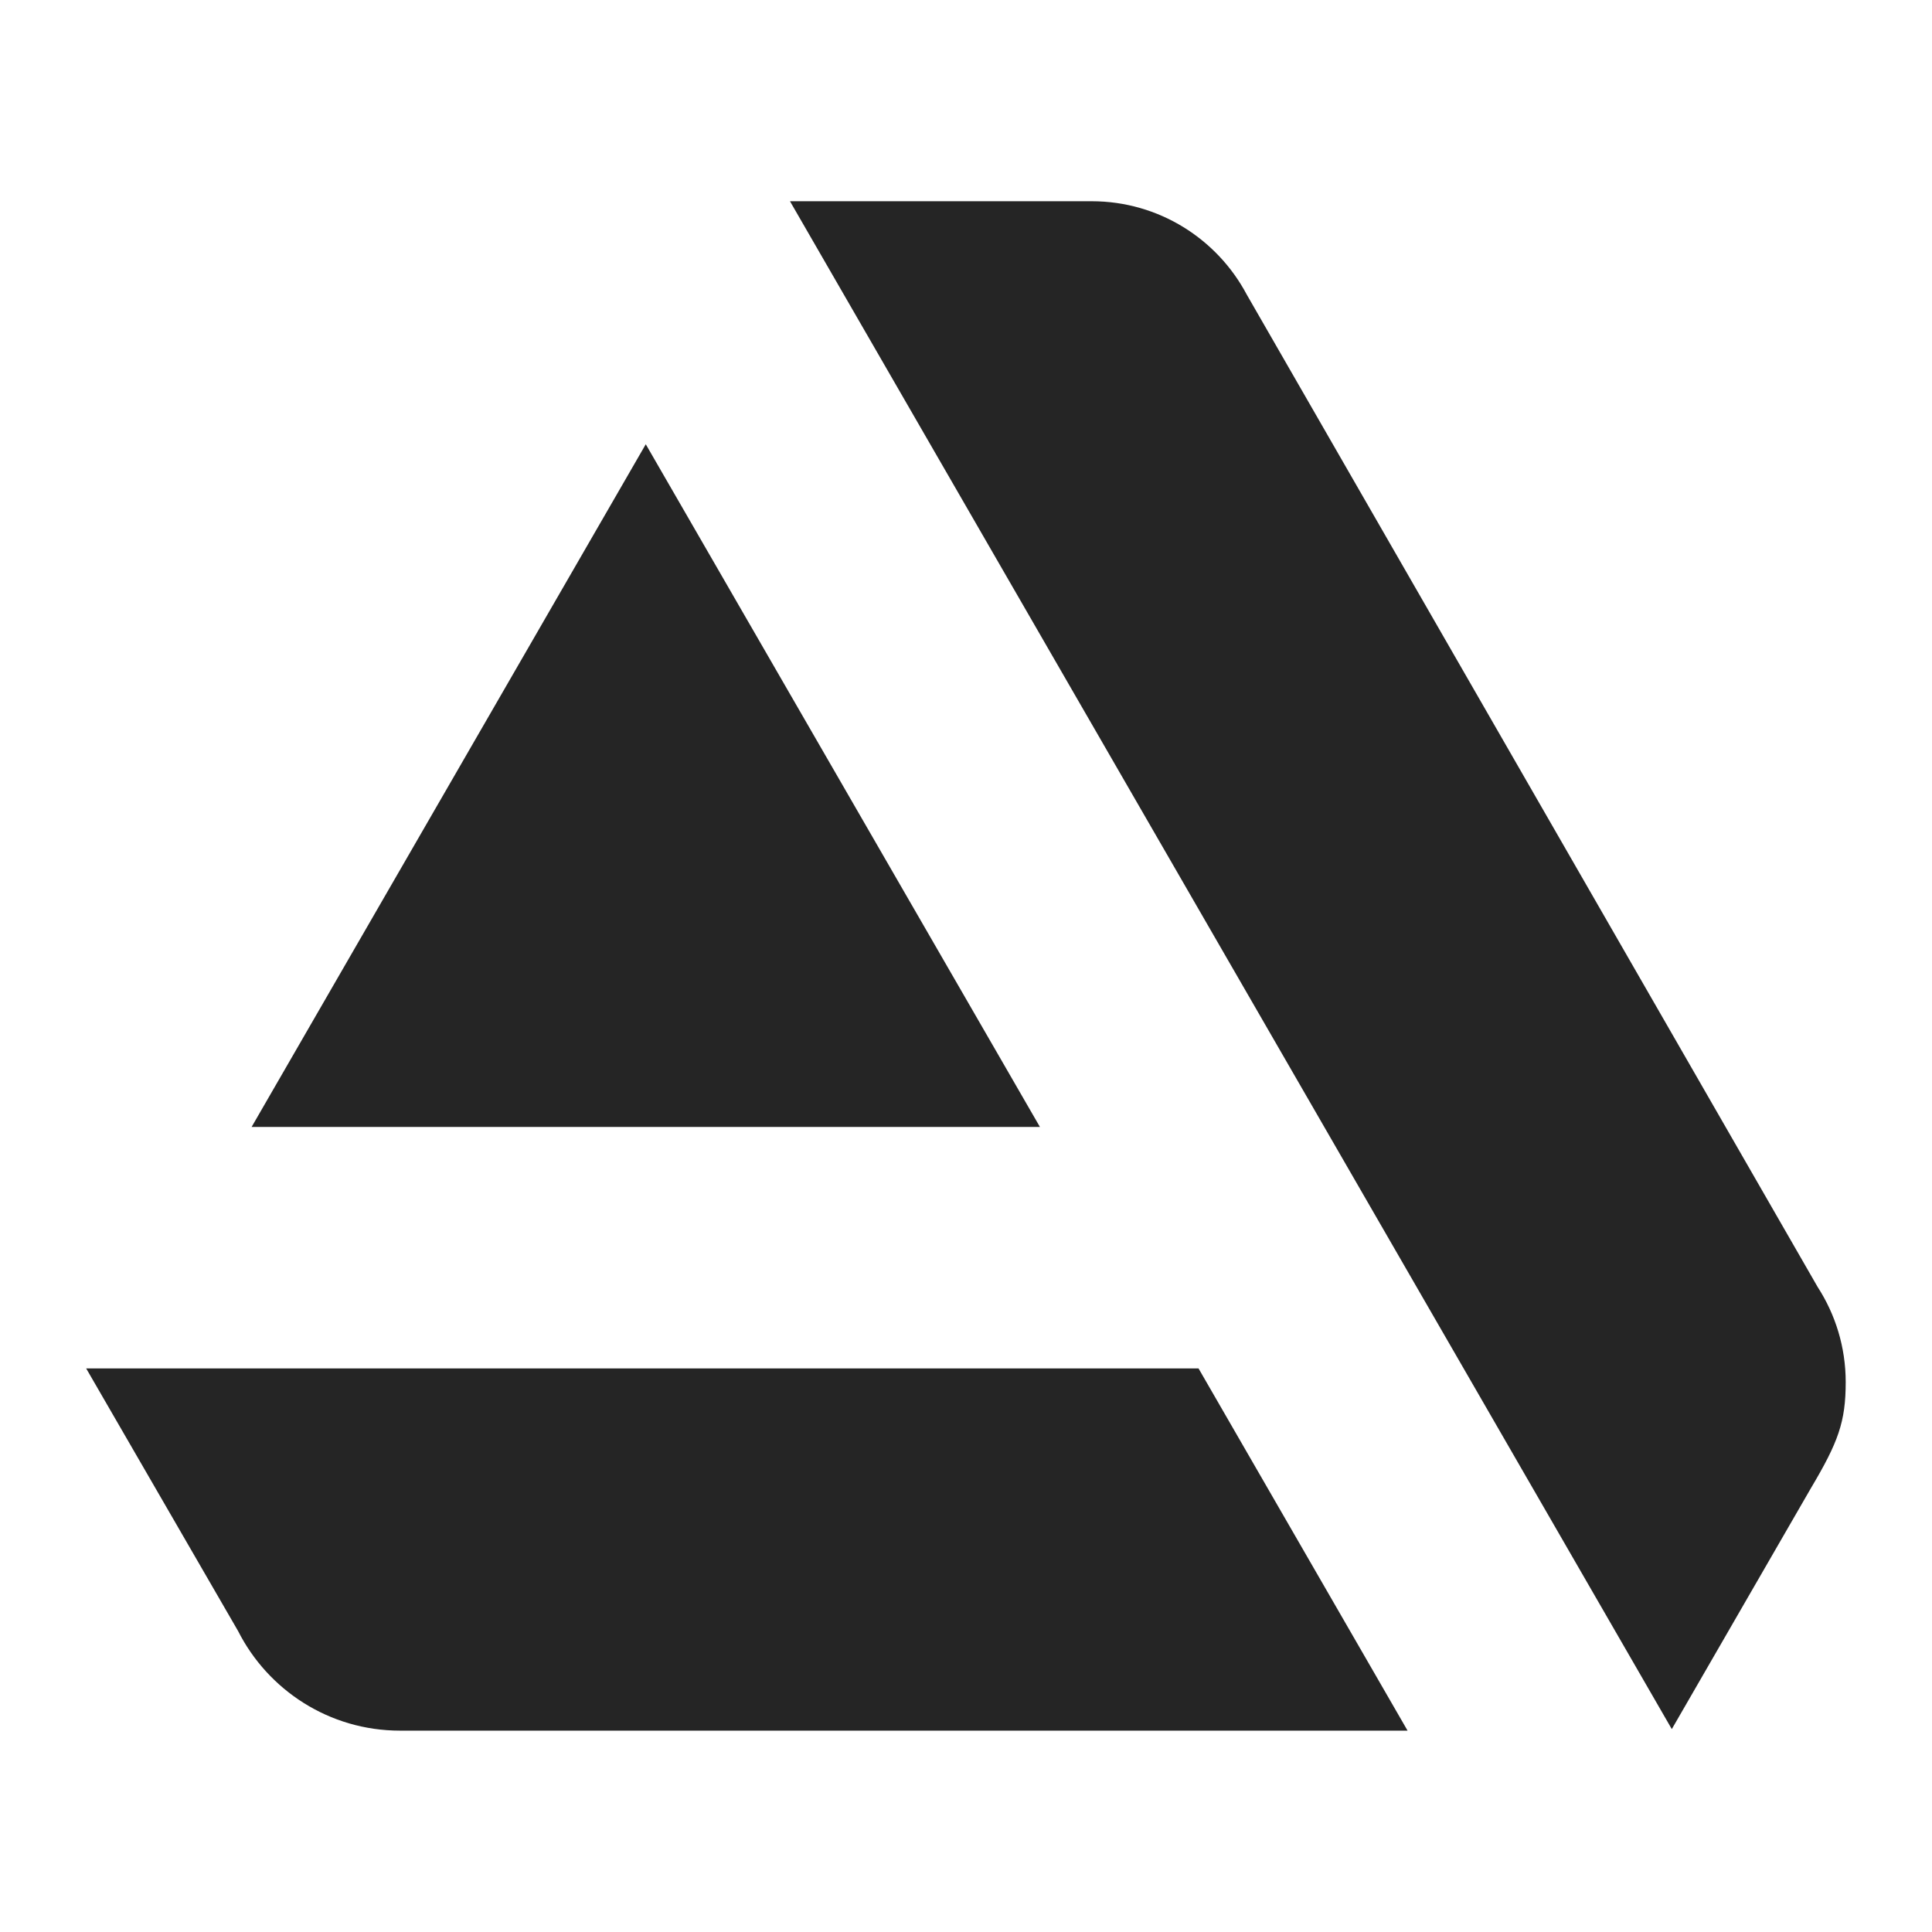 <svg xmlns="http://www.w3.org/2000/svg" xmlns:xlink="http://www.w3.org/1999/xlink" viewBox="0,0,256,256" width="48px" height="48px"><g fill="#252525" fill-rule="nonzero" stroke="none" stroke-width="1" stroke-linecap="butt" stroke-linejoin="miter" stroke-miterlimit="10" stroke-dasharray="" stroke-dashoffset="0" font-family="none" font-weight="none" font-size="none" text-anchor="none" style="mix-blend-mode: normal"><g transform="scale(5.333,5.333)"><path d="M2.141,34l3.771,6.519l0.001,0.001c0.743,1.471 2.267,2.48 4.027,2.48h0.003v0h25.03l-5.194,-9zM45.859,34.341c0,-0.872 -0.257,-1.683 -0.697,-2.364l-14.185,-24.658c-0.732,-1.379 -2.183,-2.319 -3.853,-2.319h-7.496l21.91,37.962l3.454,-5.982c0.681,-1.145 0.867,-1.652 0.867,-2.639zM25.838,28l-9.793,-16.962l-9.793,16.962z"></path></g></g></svg>